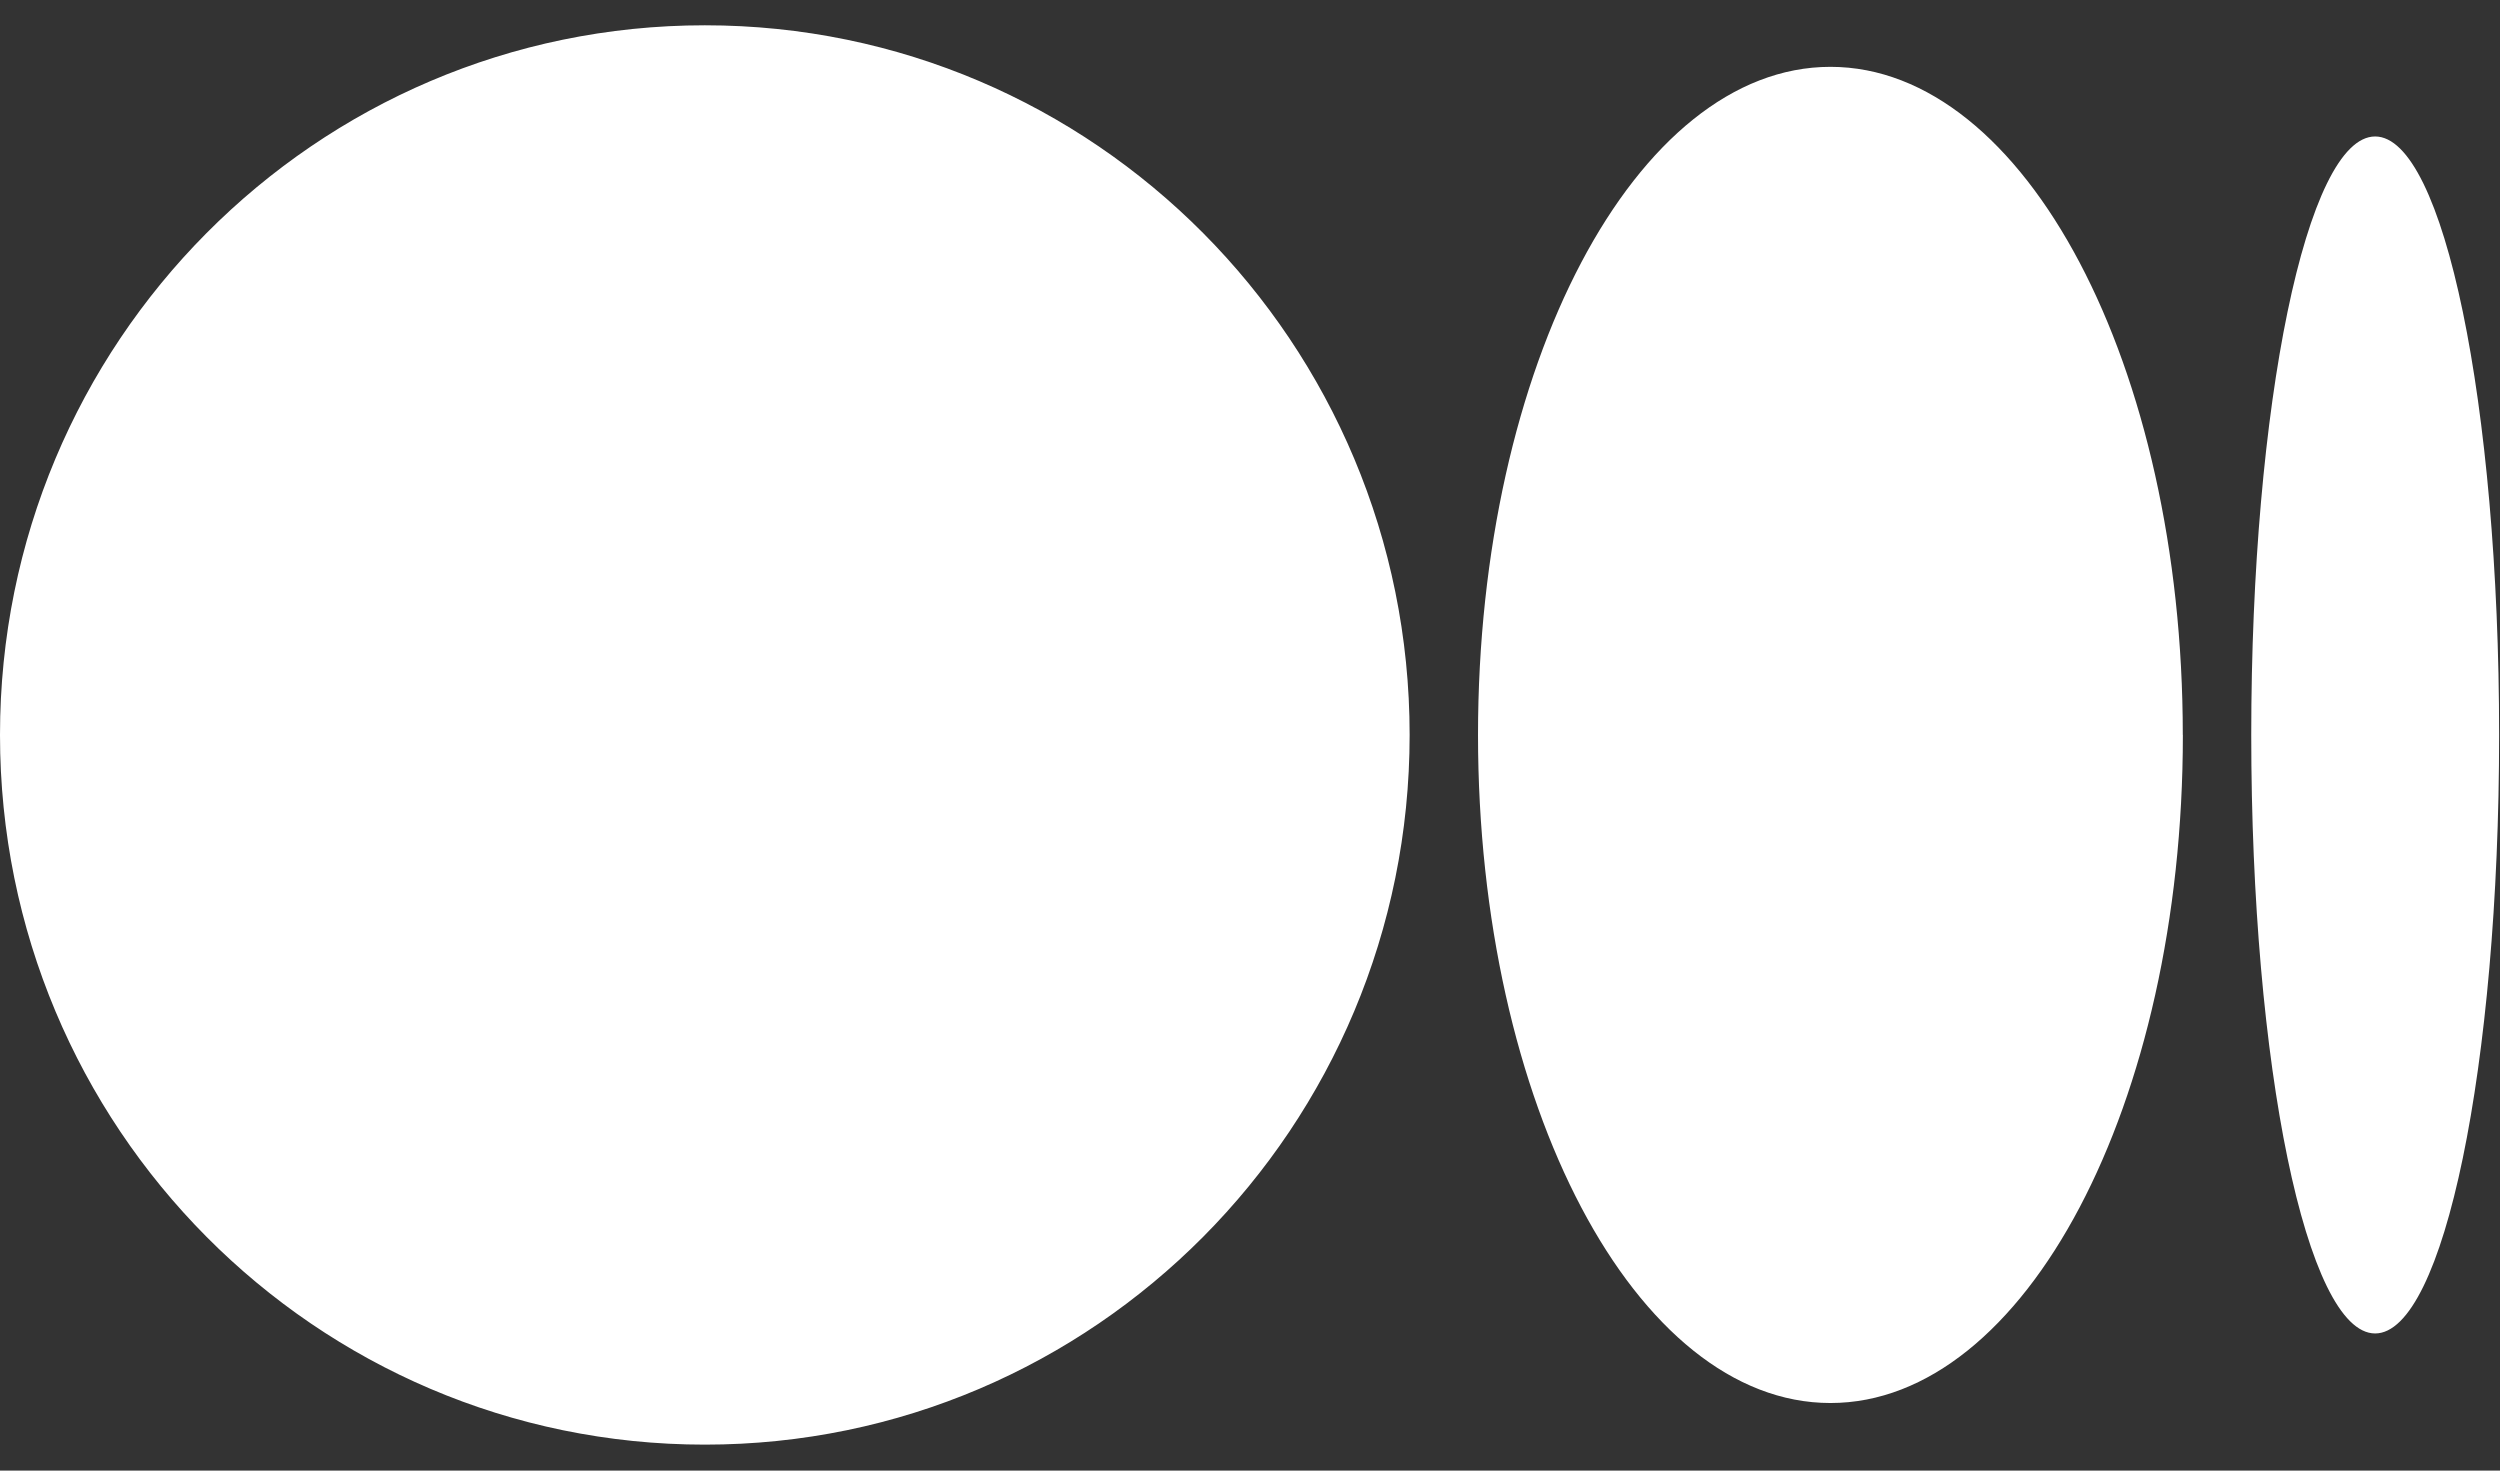 <svg width="34" height="20" viewBox="0 0 34 20" fill="none" xmlns="http://www.w3.org/2000/svg">
<rect x="0" y="0" width="34" height="20" fill="#333333" stroke="none"/>
<g clip-path="url(#clip0_1126_3653)">
<path d="M19.171 9.995C19.171 15.326 14.88 19.647 9.586 19.647C4.292 19.647 0 15.325 0 9.995C0 4.666 4.292 0.344 9.586 0.344C14.88 0.344 19.171 4.665 19.171 9.995ZM29.687 9.995C29.687 15.013 27.541 19.081 24.894 19.081C22.247 19.081 20.101 15.013 20.101 9.995C20.101 4.978 22.247 0.909 24.894 0.909C27.541 0.909 29.686 4.977 29.686 9.995H29.687ZM33.988 9.995C33.988 14.49 33.233 18.135 32.302 18.135C31.371 18.135 30.617 14.491 30.617 9.995C30.617 5.5 31.372 1.856 32.302 1.856C33.233 1.856 33.988 5.5 33.988 9.995Z" fill="white"/>
</g>
<defs>
<clipPath id="clip0_1126_3653">
<rect width="34" height="19.312" fill="white" transform="translate(0 0.344)"/>
</clipPath>
</defs>
</svg>
